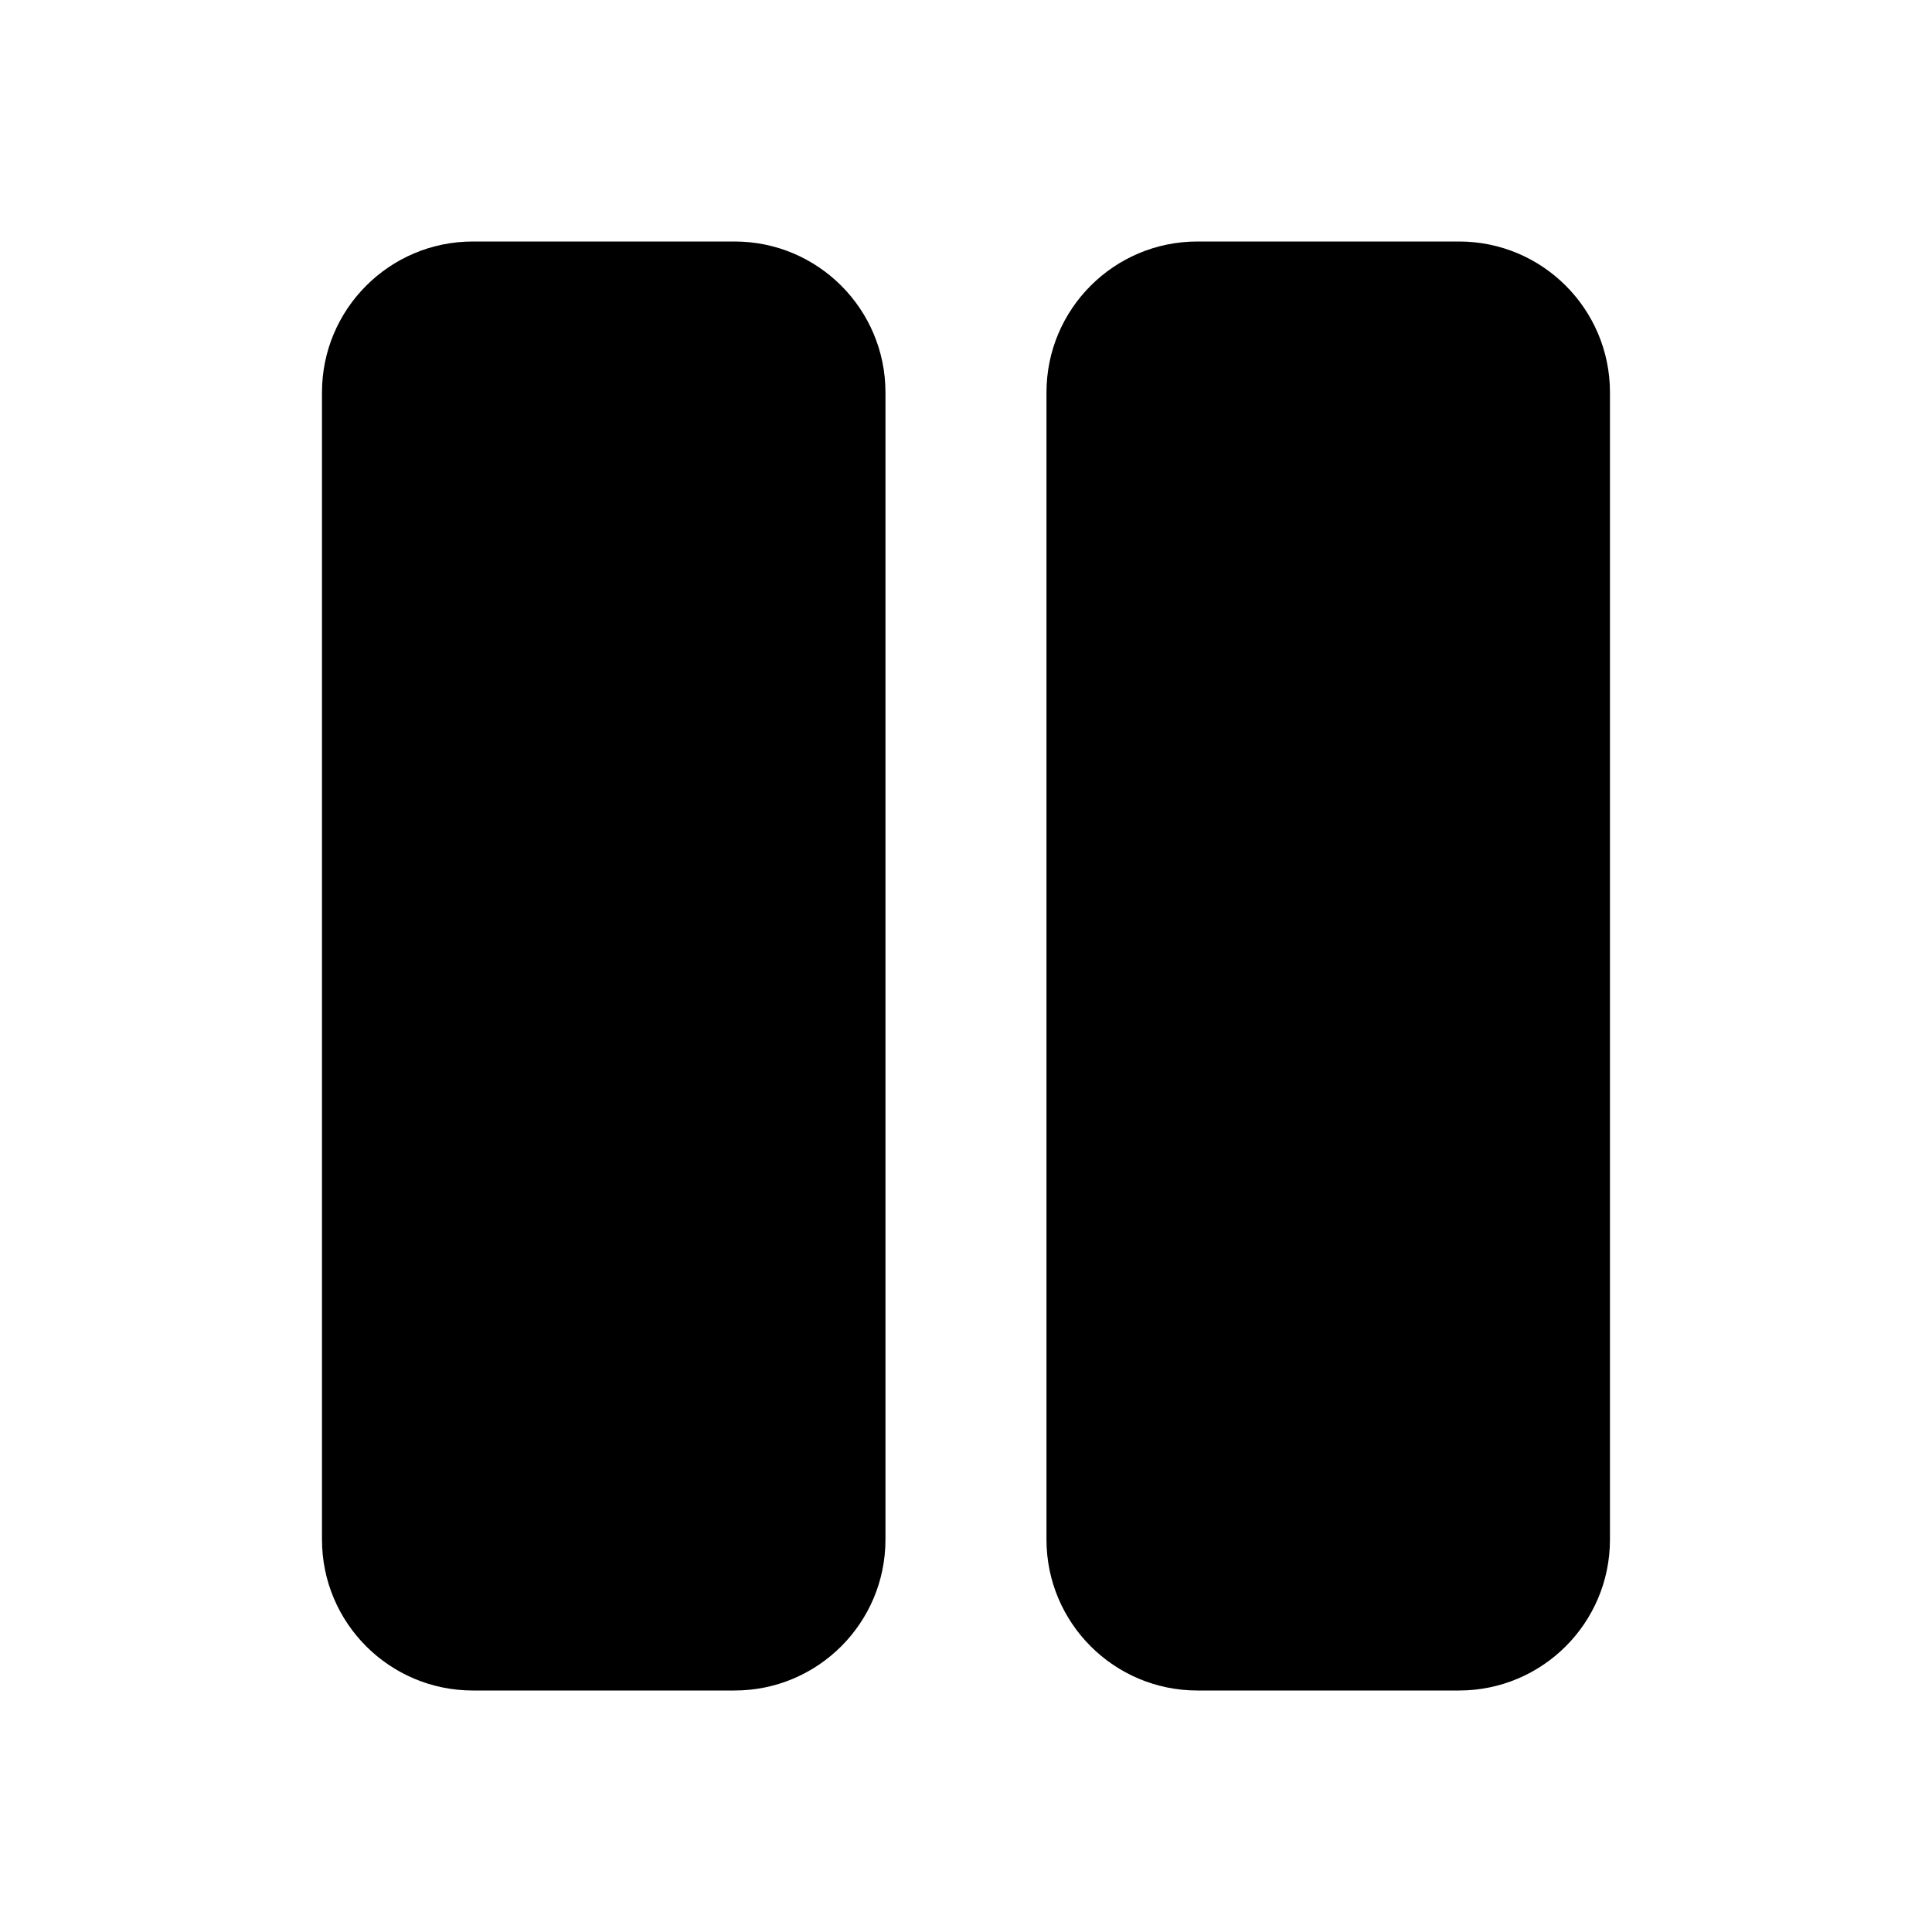 <!-- Generated by IcoMoon.io -->
<svg version="1.1" xmlns="http://www.w3.org/2000/svg" width="32" height="32" viewBox="0 0 32 32">
<title>pause-filled</title>
<path d="M7.833 4c-1.381 0-2.5 1.119-2.5 2.5v0 19c0 1.381 1.119 2.5 2.5 2.5v0h4.333c1.381 0 2.5-1.119 2.5-2.5v0-19c0-1.381-1.119-2.5-2.5-2.5v0h-4.333zM19.833 4c-1.381 0-2.5 1.119-2.5 2.5v0 19c0 1.381 1.119 2.5 2.5 2.5v0h4.333c1.381 0 2.5-1.119 2.5-2.5v0-19c0-1.381-1.119-2.5-2.5-2.5v0h-4.333z"></path>
</svg>
